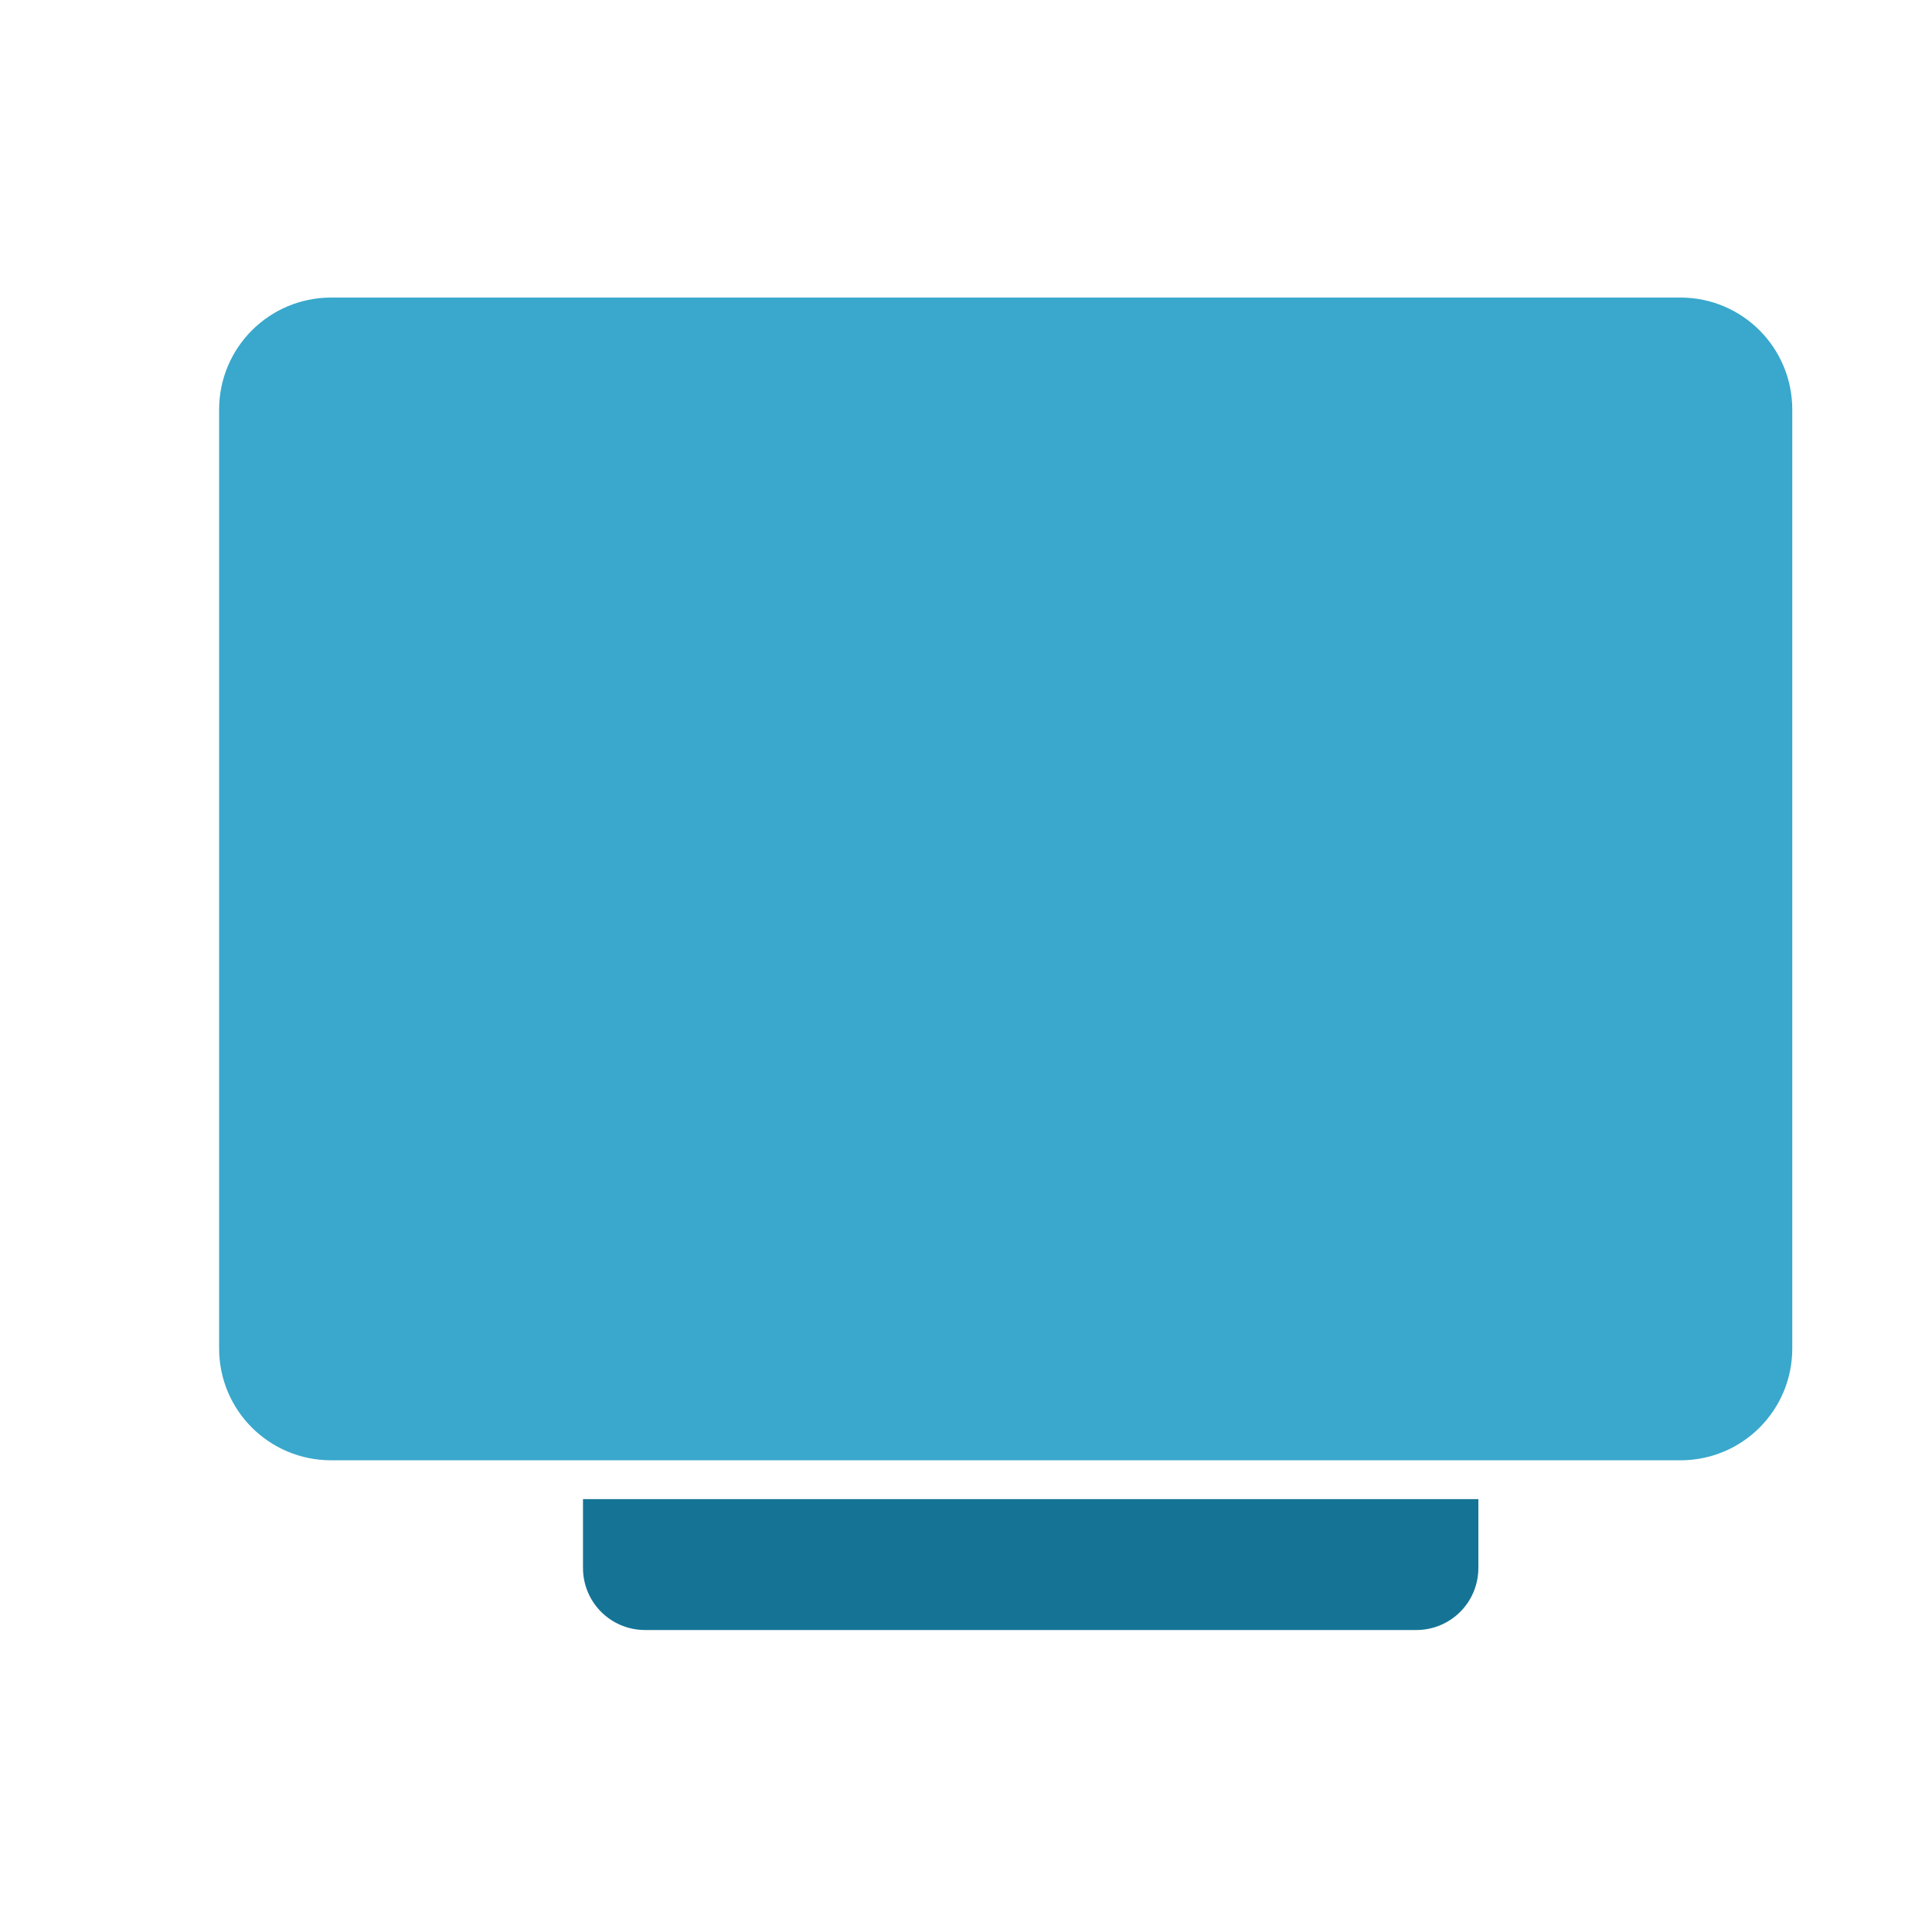 <?xml version="1.0" encoding="UTF-8" standalone="no"?>
<svg
   xmlns:dc="http://purl.org/dc/elements/1.1/"
   xmlns:cc="http://creativecommons.org/ns#"
   xmlns:rdf="http://www.w3.org/1999/02/22-rdf-syntax-ns#"
   xmlns:svg="http://www.w3.org/2000/svg"
   xmlns="http://www.w3.org/2000/svg"
   height="512"
   width="512"
   version="1.1"
   id="svg2">
  <defs
     id="defs6">
    <filter
       color-interpolation-filters="sRGB"
       x="0"
       y="0"
       width="1"
       height="1"
       id="filter3775">
      <feTurbulence
         result="result0"
         seed="0"
         baseFrequency="1"
         numOctaves="3"
         type="fractalNoise"
         id="feTurbulence3777" />
      <feColorMatrix
         type="saturate"
         values="0"
         result="result4"
         id="feColorMatrix3779" />
      <feComposite
         result="result2"
         k3="0.5"
         k2="0.5"
         k1="1.25"
         operator="arithmetic"
         in="SourceGraphic"
         in2="result4"
         id="feComposite3781" />
      <feBlend
         in="result2"
         mode="normal"
         result="result5"
         in2="SourceGraphic"
         id="feBlend3783" />
      <feComposite
         result="result3"
         operator="in"
         in="result5"
         in2="SourceGraphic"
         id="feComposite3785" />
    </filter>
    <filter
       color-interpolation-filters="sRGB"
       x="0"
       y="0"
       width="1"
       height="1"
       id="filter3789">
      <feTurbulence
         result="result0"
         seed="0"
         baseFrequency="1"
         numOctaves="3"
         type="fractalNoise"
         id="feTurbulence3791" />
      <feColorMatrix
         type="saturate"
         values="0"
         result="result4"
         id="feColorMatrix3793" />
      <feComposite
         result="result2"
         k3="0.5"
         k2="0.5"
         k1="1.25"
         operator="arithmetic"
         in="SourceGraphic"
         in2="result4"
         id="feComposite3795" />
      <feBlend
         in="result2"
         mode="normal"
         result="result5"
         in2="SourceGraphic"
         id="feBlend3797" />
      <feComposite
         result="result3"
         operator="in"
         in="result5"
         in2="SourceGraphic"
         id="feComposite3799" />
    </filter>
    <filter
       color-interpolation-filters="sRGB"
       x="0"
       y="0"
       width="1"
       height="1"
       id="filter3836">
      <feTurbulence
         result="result0"
         seed="0"
         baseFrequency="1"
         numOctaves="3"
         type="fractalNoise"
         id="feTurbulence3838" />
      <feColorMatrix
         type="saturate"
         values="0"
         result="result4"
         id="feColorMatrix3840" />
      <feComposite
         result="result2"
         k3="0.5"
         k2="0.5"
         k1="1.25"
         operator="arithmetic"
         in="SourceGraphic"
         in2="result4"
         id="feComposite3842" />
      <feBlend
         in="result2"
         mode="normal"
         result="result5"
         in2="SourceGraphic"
         id="feBlend3844" />
      <feComposite
         result="result3"
         operator="in"
         in="result5"
         in2="SourceGraphic"
         id="feComposite3846" />
    </filter>
    <filter
       color-interpolation-filters="sRGB"
       x="0"
       y="0"
       width="1"
       height="1"
       id="filter3894">
      <feTurbulence
         result="result0"
         seed="0"
         baseFrequency="1"
         numOctaves="3"
         type="fractalNoise"
         id="feTurbulence3896" />
      <feColorMatrix
         type="saturate"
         values="0"
         result="result4"
         id="feColorMatrix3898" />
      <feComposite
         result="result2"
         k3="0.5"
         k2="0.5"
         k1="1.25"
         operator="arithmetic"
         in="SourceGraphic"
         in2="result4"
         id="feComposite3900" />
      <feBlend
         in="result2"
         mode="normal"
         result="result5"
         in2="SourceGraphic"
         id="feBlend3902" />
      <feComposite
         result="result3"
         operator="in"
         in="result5"
         in2="SourceGraphic"
         id="feComposite3904" />
    </filter>
    <filter
       color-interpolation-filters="sRGB"
       x="0"
       y="0"
       width="1"
       height="1"
       id="filter3927">
      <feTurbulence
         result="result0"
         seed="0"
         baseFrequency="1"
         numOctaves="3"
         type="fractalNoise"
         id="feTurbulence3929" />
      <feColorMatrix
         type="saturate"
         values="0"
         result="result4"
         id="feColorMatrix3931" />
      <feComposite
         result="result2"
         k3="0.5"
         k2="0.5"
         k1="1.25"
         operator="arithmetic"
         in="SourceGraphic"
         in2="result4"
         id="feComposite3933" />
      <feBlend
         in="result2"
         mode="normal"
         result="result5"
         in2="SourceGraphic"
         id="feBlend3935" />
      <feComposite
         result="result3"
         operator="in"
         in="result5"
         in2="SourceGraphic"
         id="feComposite3937" />
    </filter>
  </defs>
  <path
     id="rect4295"
     d="m 154.498,397.287 0,18.217 c 0,9.129 7.34,16.468 16.469,16.468 l 204.349,0 c 9.128,0 16.469,-7.339 16.469,-16.468 l 0,-18.217 z"
     style="opacity:1;fill:#157496;fill-opacity:1;stroke:none;stroke-width:10;stroke-linecap:round;stroke-linejoin:round;stroke-miterlimit:4;stroke-dasharray:none;stroke-dashoffset:0;stroke-opacity:1" />
  <path
     id="rect4295-3"
     d="m 87.774,78.857 c -16.431,0 -29.707,13.277 -29.707,29.707 l 0,248.777 c 0,16.43 13.276,29.653 29.707,29.653 l 54.013,0 6.089,0 237.286,0 12.391,0 47.764,0 c 16.431,0 29.654,-13.223 29.654,-29.653 l 0,-248.777 c 0,-16.43 -13.223,-29.707 -29.654,-29.707 z"
     style="opacity:1;fill:#39a8cc;fill-opacity:1;stroke:none;stroke-width:10;stroke-linecap:round;stroke-linejoin:round;stroke-miterlimit:4;stroke-dasharray:none;stroke-dashoffset:0;stroke-opacity:1" />
</svg>
